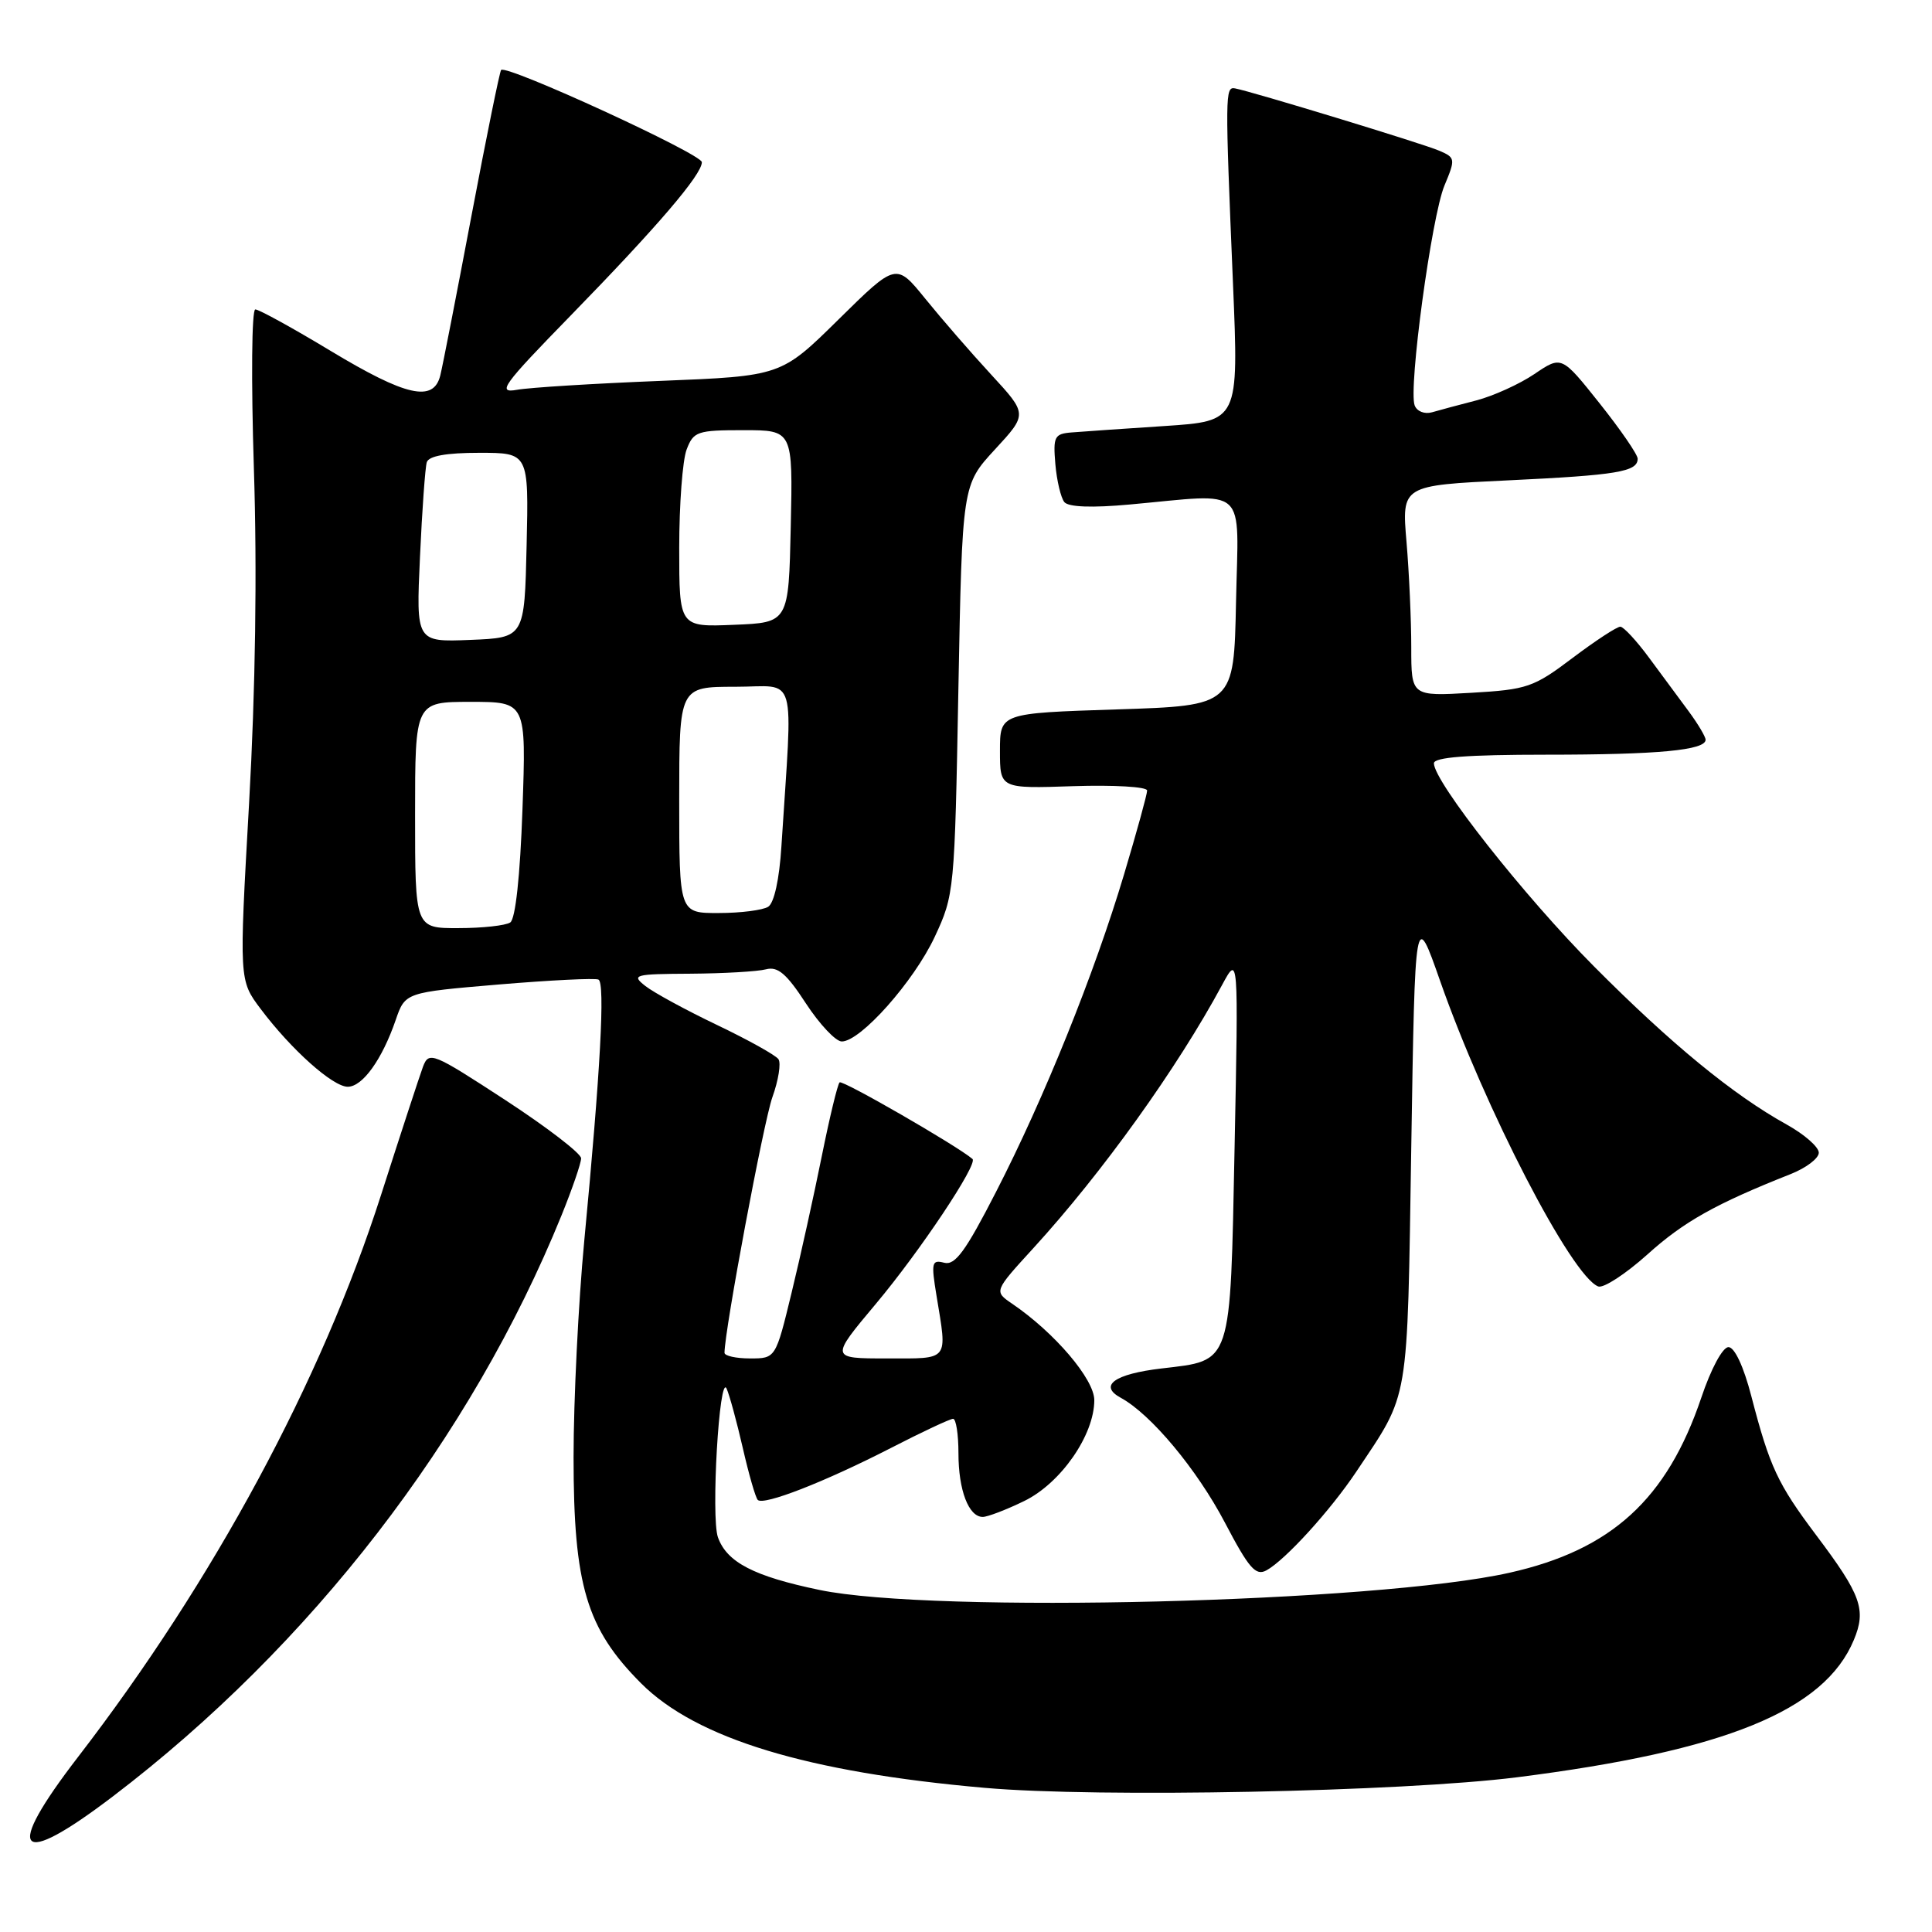 <?xml version="1.0" encoding="UTF-8" standalone="no"?>
<!DOCTYPE svg PUBLIC "-//W3C//DTD SVG 1.1//EN" "http://www.w3.org/Graphics/SVG/1.1/DTD/svg11.dtd" >
<svg xmlns="http://www.w3.org/2000/svg" xmlns:xlink="http://www.w3.org/1999/xlink" version="1.1" viewBox="0 0 256 256">
 <g >
 <path fill="currentColor"
d=" M 14.96 238.03 C 41.17 218.08 62.41 190.57 74.41 161.03 C 75.83 157.52 77.00 154.13 77.00 153.48 C 77.00 152.84 72.47 149.36 66.94 145.75 C 57.31 139.47 56.84 139.28 56.05 141.34 C 55.61 142.53 53.10 150.19 50.48 158.37 C 42.59 182.98 28.32 209.45 10.37 232.77 C 0.42 245.68 2.22 247.73 14.96 238.03 Z  M 201.00 235.50 C 228.60 232.01 241.74 226.66 245.64 217.31 C 247.32 213.29 246.62 211.34 240.65 203.41 C 235.55 196.62 234.50 194.39 232.06 185.00 C 231.04 181.06 229.84 178.50 229.03 178.50 C 228.26 178.50 226.71 181.38 225.43 185.20 C 220.88 198.66 213.52 205.38 200.00 208.40 C 182.31 212.36 123.71 213.82 108.61 210.68 C 99.89 208.87 96.31 207.01 95.13 203.70 C 94.19 201.04 95.31 181.87 96.28 184.00 C 96.65 184.82 97.62 188.36 98.42 191.85 C 99.22 195.35 100.11 198.45 100.41 198.75 C 101.19 199.52 109.27 196.37 118.04 191.87 C 122.18 189.74 125.89 188.00 126.29 188.00 C 126.68 188.00 127.00 190.05 127.00 192.57 C 127.00 197.45 128.35 201.00 130.22 201.00 C 130.85 201.00 133.32 200.06 135.70 198.90 C 140.55 196.55 145.00 190.16 145.00 185.53 C 145.00 182.75 139.74 176.57 134.10 172.74 C 131.70 171.10 131.70 171.10 136.95 165.36 C 146.06 155.39 155.99 141.54 161.94 130.50 C 164.10 126.50 164.10 126.50 163.59 152.00 C 163.00 181.18 163.32 180.21 153.90 181.33 C 147.68 182.06 145.54 183.60 148.50 185.21 C 152.50 187.38 158.59 194.68 162.31 201.76 C 165.48 207.81 166.39 208.86 167.81 208.08 C 170.30 206.72 176.28 200.15 179.72 195.00 C 186.82 184.35 186.45 186.54 187.00 152.00 C 187.50 120.50 187.50 120.50 190.83 130.00 C 196.76 146.91 208.23 169.08 211.77 170.46 C 212.46 170.73 215.39 168.82 218.28 166.23 C 223.11 161.87 227.33 159.51 237.25 155.58 C 239.31 154.77 241.00 153.49 241.00 152.74 C 241.00 151.98 239.09 150.31 236.75 149.01 C 229.64 145.07 221.41 138.31 211.21 128.05 C 201.96 118.75 190.00 103.57 190.00 101.14 C 190.00 100.34 194.42 100.00 204.88 100.00 C 219.68 100.00 226.00 99.41 226.00 98.02 C 226.00 97.62 224.99 95.92 223.75 94.24 C 222.51 92.57 220.15 89.37 218.50 87.14 C 216.85 84.90 215.14 83.06 214.71 83.04 C 214.27 83.02 211.43 84.88 208.39 87.17 C 203.21 91.08 202.38 91.37 194.94 91.80 C 187.00 92.26 187.00 92.26 187.00 85.78 C 187.00 82.22 186.72 75.93 186.37 71.81 C 185.73 64.32 185.73 64.32 199.82 63.65 C 214.31 62.96 217.00 62.51 217.00 60.78 C 217.00 60.23 214.73 56.93 211.96 53.45 C 206.92 47.12 206.92 47.12 203.32 49.56 C 201.34 50.90 197.87 52.47 195.61 53.06 C 193.35 53.64 190.71 54.35 189.75 54.63 C 188.76 54.91 187.75 54.51 187.45 53.72 C 186.60 51.50 189.69 28.67 191.40 24.58 C 192.87 21.06 192.85 20.89 190.71 19.97 C 188.57 19.04 165.92 12.14 163.64 11.71 C 162.33 11.47 162.32 12.43 163.38 37.65 C 164.14 55.80 164.14 55.80 154.32 56.45 C 148.92 56.80 143.38 57.19 142.00 57.30 C 139.72 57.48 139.53 57.85 139.84 61.50 C 140.03 63.70 140.57 65.96 141.03 66.53 C 141.58 67.19 144.68 67.31 149.69 66.85 C 165.57 65.41 164.10 64.06 163.78 79.75 C 163.50 93.50 163.50 93.50 148.00 94.00 C 132.50 94.50 132.50 94.50 132.50 99.50 C 132.50 104.50 132.50 104.50 142.25 104.17 C 147.61 104.00 152.00 104.25 152.00 104.75 C 152.00 105.25 150.62 110.25 148.94 115.87 C 144.99 129.07 138.36 145.52 131.98 157.93 C 127.94 165.81 126.56 167.70 125.11 167.32 C 123.46 166.89 123.37 167.30 124.09 171.67 C 125.53 180.46 125.89 180.00 117.49 180.00 C 109.99 180.00 109.99 180.00 116.07 172.75 C 121.87 165.84 129.62 154.23 128.86 153.57 C 126.84 151.83 111.61 143.05 111.25 143.42 C 110.98 143.69 109.92 148.09 108.89 153.20 C 107.86 158.32 106.07 166.44 104.90 171.25 C 102.78 180.00 102.78 180.00 99.39 180.00 C 97.52 180.00 96.00 179.66 96.00 179.25 C 96.02 176.21 101.18 148.67 102.34 145.40 C 103.15 143.15 103.51 140.87 103.15 140.35 C 102.79 139.82 99.12 137.78 95.00 135.81 C 90.88 133.84 86.60 131.51 85.50 130.64 C 83.63 129.17 84.03 129.06 91.50 129.02 C 95.90 128.99 100.40 128.73 101.50 128.44 C 103.06 128.03 104.22 129.01 106.79 132.96 C 108.60 135.73 110.74 138.00 111.54 138.00 C 114.03 138.00 121.07 130.07 123.85 124.15 C 126.45 118.58 126.50 118.10 126.99 91.38 C 127.50 64.26 127.50 64.26 131.83 59.56 C 136.16 54.87 136.16 54.87 131.33 49.63 C 128.67 46.75 124.75 42.23 122.62 39.60 C 118.74 34.81 118.74 34.81 111.12 42.32 C 103.50 49.83 103.50 49.83 87.50 50.47 C 78.70 50.82 70.15 51.35 68.50 51.65 C 65.82 52.13 66.57 51.09 75.59 41.84 C 87.15 29.98 93.00 23.14 93.00 21.49 C 93.00 20.41 67.14 8.53 66.40 9.27 C 66.22 9.45 64.45 18.13 62.48 28.55 C 60.51 38.97 58.65 48.51 58.34 49.75 C 57.45 53.34 53.82 52.53 43.82 46.50 C 38.80 43.47 34.31 41.00 33.83 41.00 C 33.35 41.00 33.27 50.33 33.64 62.07 C 34.08 75.67 33.85 91.44 33.00 106.52 C 31.68 129.89 31.68 129.89 34.54 133.69 C 38.60 139.09 44.10 144.00 46.08 144.00 C 48.04 144.00 50.63 140.39 52.43 135.16 C 53.69 131.50 53.69 131.50 66.09 130.45 C 72.92 129.88 78.86 129.58 79.30 129.80 C 80.20 130.23 79.56 141.93 77.42 164.39 C 76.64 172.58 76.00 185.50 76.00 193.10 C 76.00 210.07 77.72 215.81 84.95 223.05 C 92.27 230.37 106.96 234.84 130.50 236.90 C 145.55 238.23 185.78 237.42 201.00 235.50 Z  M 55.00 108.00 C 55.00 93.00 55.00 93.00 62.36 93.00 C 69.73 93.00 69.73 93.00 69.23 107.25 C 68.92 116.07 68.30 121.78 67.61 122.23 C 67.00 122.64 63.91 122.98 60.75 122.98 C 55.00 123.00 55.00 123.00 55.00 108.00 Z  M 90.00 106.00 C 90.00 91.00 90.00 91.00 97.44 91.00 C 105.76 91.00 105.05 88.52 103.54 112.16 C 103.27 116.49 102.58 119.65 101.79 120.15 C 101.08 120.60 98.14 120.98 95.25 120.98 C 90.00 121.00 90.00 121.00 90.00 106.00 Z  M 55.65 73.79 C 55.93 67.58 56.34 61.94 56.55 61.25 C 56.81 60.42 59.12 60.00 63.50 60.00 C 70.06 60.00 70.06 60.00 69.78 72.25 C 69.50 84.50 69.50 84.50 62.32 84.79 C 55.13 85.08 55.13 85.08 55.65 73.79 Z  M 90.00 72.61 C 90.00 66.85 90.44 60.98 90.98 59.57 C 91.89 57.17 92.39 57.00 98.51 57.00 C 105.06 57.00 105.06 57.00 104.78 69.75 C 104.50 82.50 104.50 82.50 97.25 82.79 C 90.00 83.09 90.00 83.09 90.00 72.61 Z "/>
</g>
</svg>